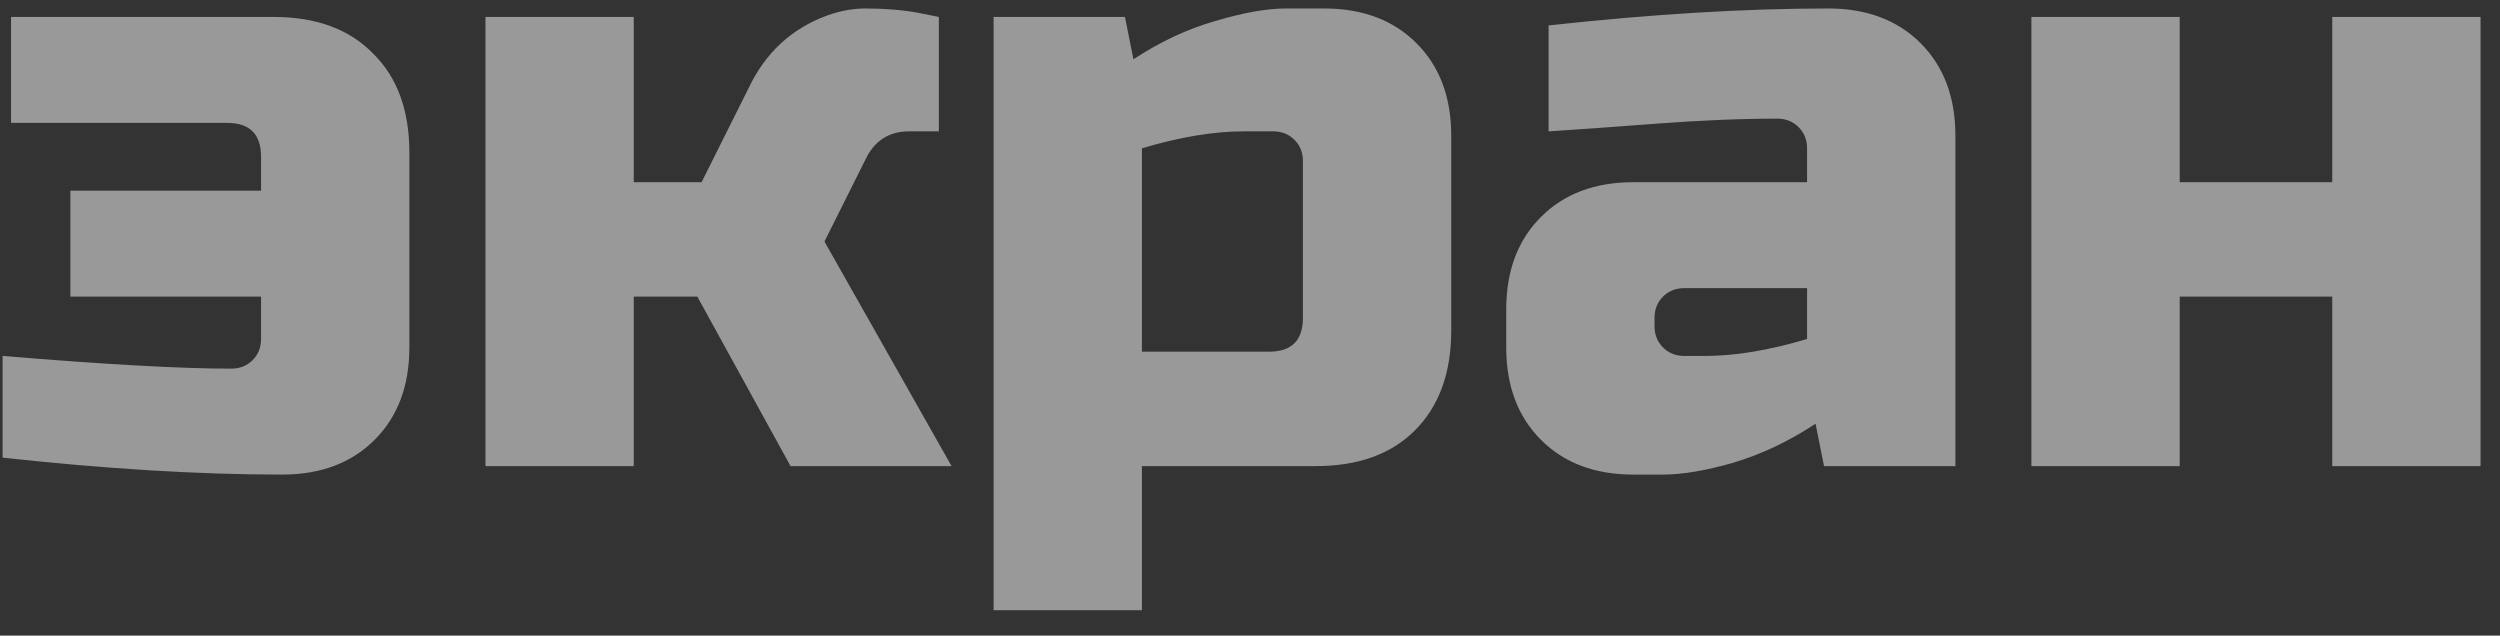 <svg width="59" height="15" viewBox="0 0 59 15" fill="none" xmlns="http://www.w3.org/2000/svg">
<rect x="0" y="0" width="59" height="15" fill="#333333" stroke="none"/>
<path d="M6.661 11.2C4.701 11.2 2.501 11.067 0.061 10.8V8.4C2.461 8.6 4.261 8.7 5.461 8.7C5.661 8.7 5.828 8.633 5.961 8.5C6.094 8.367 6.161 8.2 6.161 8V7H1.661V4.5H6.161V3.7C6.161 3.167 5.894 2.9 5.361 2.9H0.261V0.4H6.461C7.461 0.4 8.241 0.687 8.801 1.26C9.374 1.82 9.661 2.6 9.661 3.6V8.2C9.661 9.107 9.388 9.833 8.841 10.38C8.294 10.927 7.568 11.2 6.661 11.2ZM16.457 7H14.957V11H11.457V0.4H14.957V4.3H16.557L17.657 2.1C18.057 1.247 18.684 0.667 19.537 0.36C19.844 0.253 20.137 0.2 20.417 0.2C20.87 0.2 21.284 0.233 21.657 0.3L22.157 0.4V3.1H21.457C21.004 3.1 20.67 3.3 20.457 3.7L19.457 5.7L22.457 11H18.657L16.457 7ZM29.349 3.1C28.643 3.1 27.843 3.233 26.949 3.5V8.3H29.949C30.483 8.3 30.749 8.033 30.749 7.5V3.8C30.749 3.6 30.683 3.433 30.549 3.3C30.416 3.167 30.249 3.1 30.049 3.1H29.349ZM26.949 11V14.4H23.449V0.4H26.549L26.749 1.4C27.376 0.987 28.016 0.687 28.669 0.5C29.336 0.3 29.896 0.2 30.349 0.2H31.249C32.156 0.2 32.883 0.473 33.429 1.02C33.976 1.567 34.249 2.293 34.249 3.2V7.8C34.249 8.8 33.963 9.587 33.389 10.16C32.829 10.72 32.049 11 31.049 11H26.949ZM40.247 8.4C40.953 8.4 41.754 8.267 42.647 8V6.8H39.747C39.547 6.8 39.38 6.867 39.247 7C39.114 7.133 39.047 7.3 39.047 7.5V7.7C39.047 7.9 39.114 8.067 39.247 8.2C39.38 8.333 39.547 8.4 39.747 8.4H40.247ZM36.547 0.6C38.987 0.333 41.187 0.2 43.147 0.2C44.053 0.2 44.78 0.473 45.327 1.02C45.873 1.567 46.147 2.293 46.147 3.2V11H43.047L42.847 10C42.22 10.413 41.574 10.72 40.907 10.92C40.254 11.107 39.7 11.2 39.247 11.2H38.547C37.64 11.2 36.913 10.927 36.367 10.38C35.82 9.833 35.547 9.107 35.547 8.2V7.3C35.547 6.393 35.82 5.667 36.367 5.12C36.913 4.573 37.64 4.3 38.547 4.3H42.647V3.5C42.647 3.3 42.58 3.133 42.447 3C42.313 2.867 42.147 2.8 41.947 2.8C41.08 2.8 40.12 2.84 39.067 2.92C38.027 3 37.187 3.06 36.547 3.1V0.6ZM55.041 4.3V0.4H58.541V11H55.041V7H51.441V11H47.941V0.4H51.441V4.3H55.041Z" fill="white" fill-opacity="0.5"/>
</svg>
